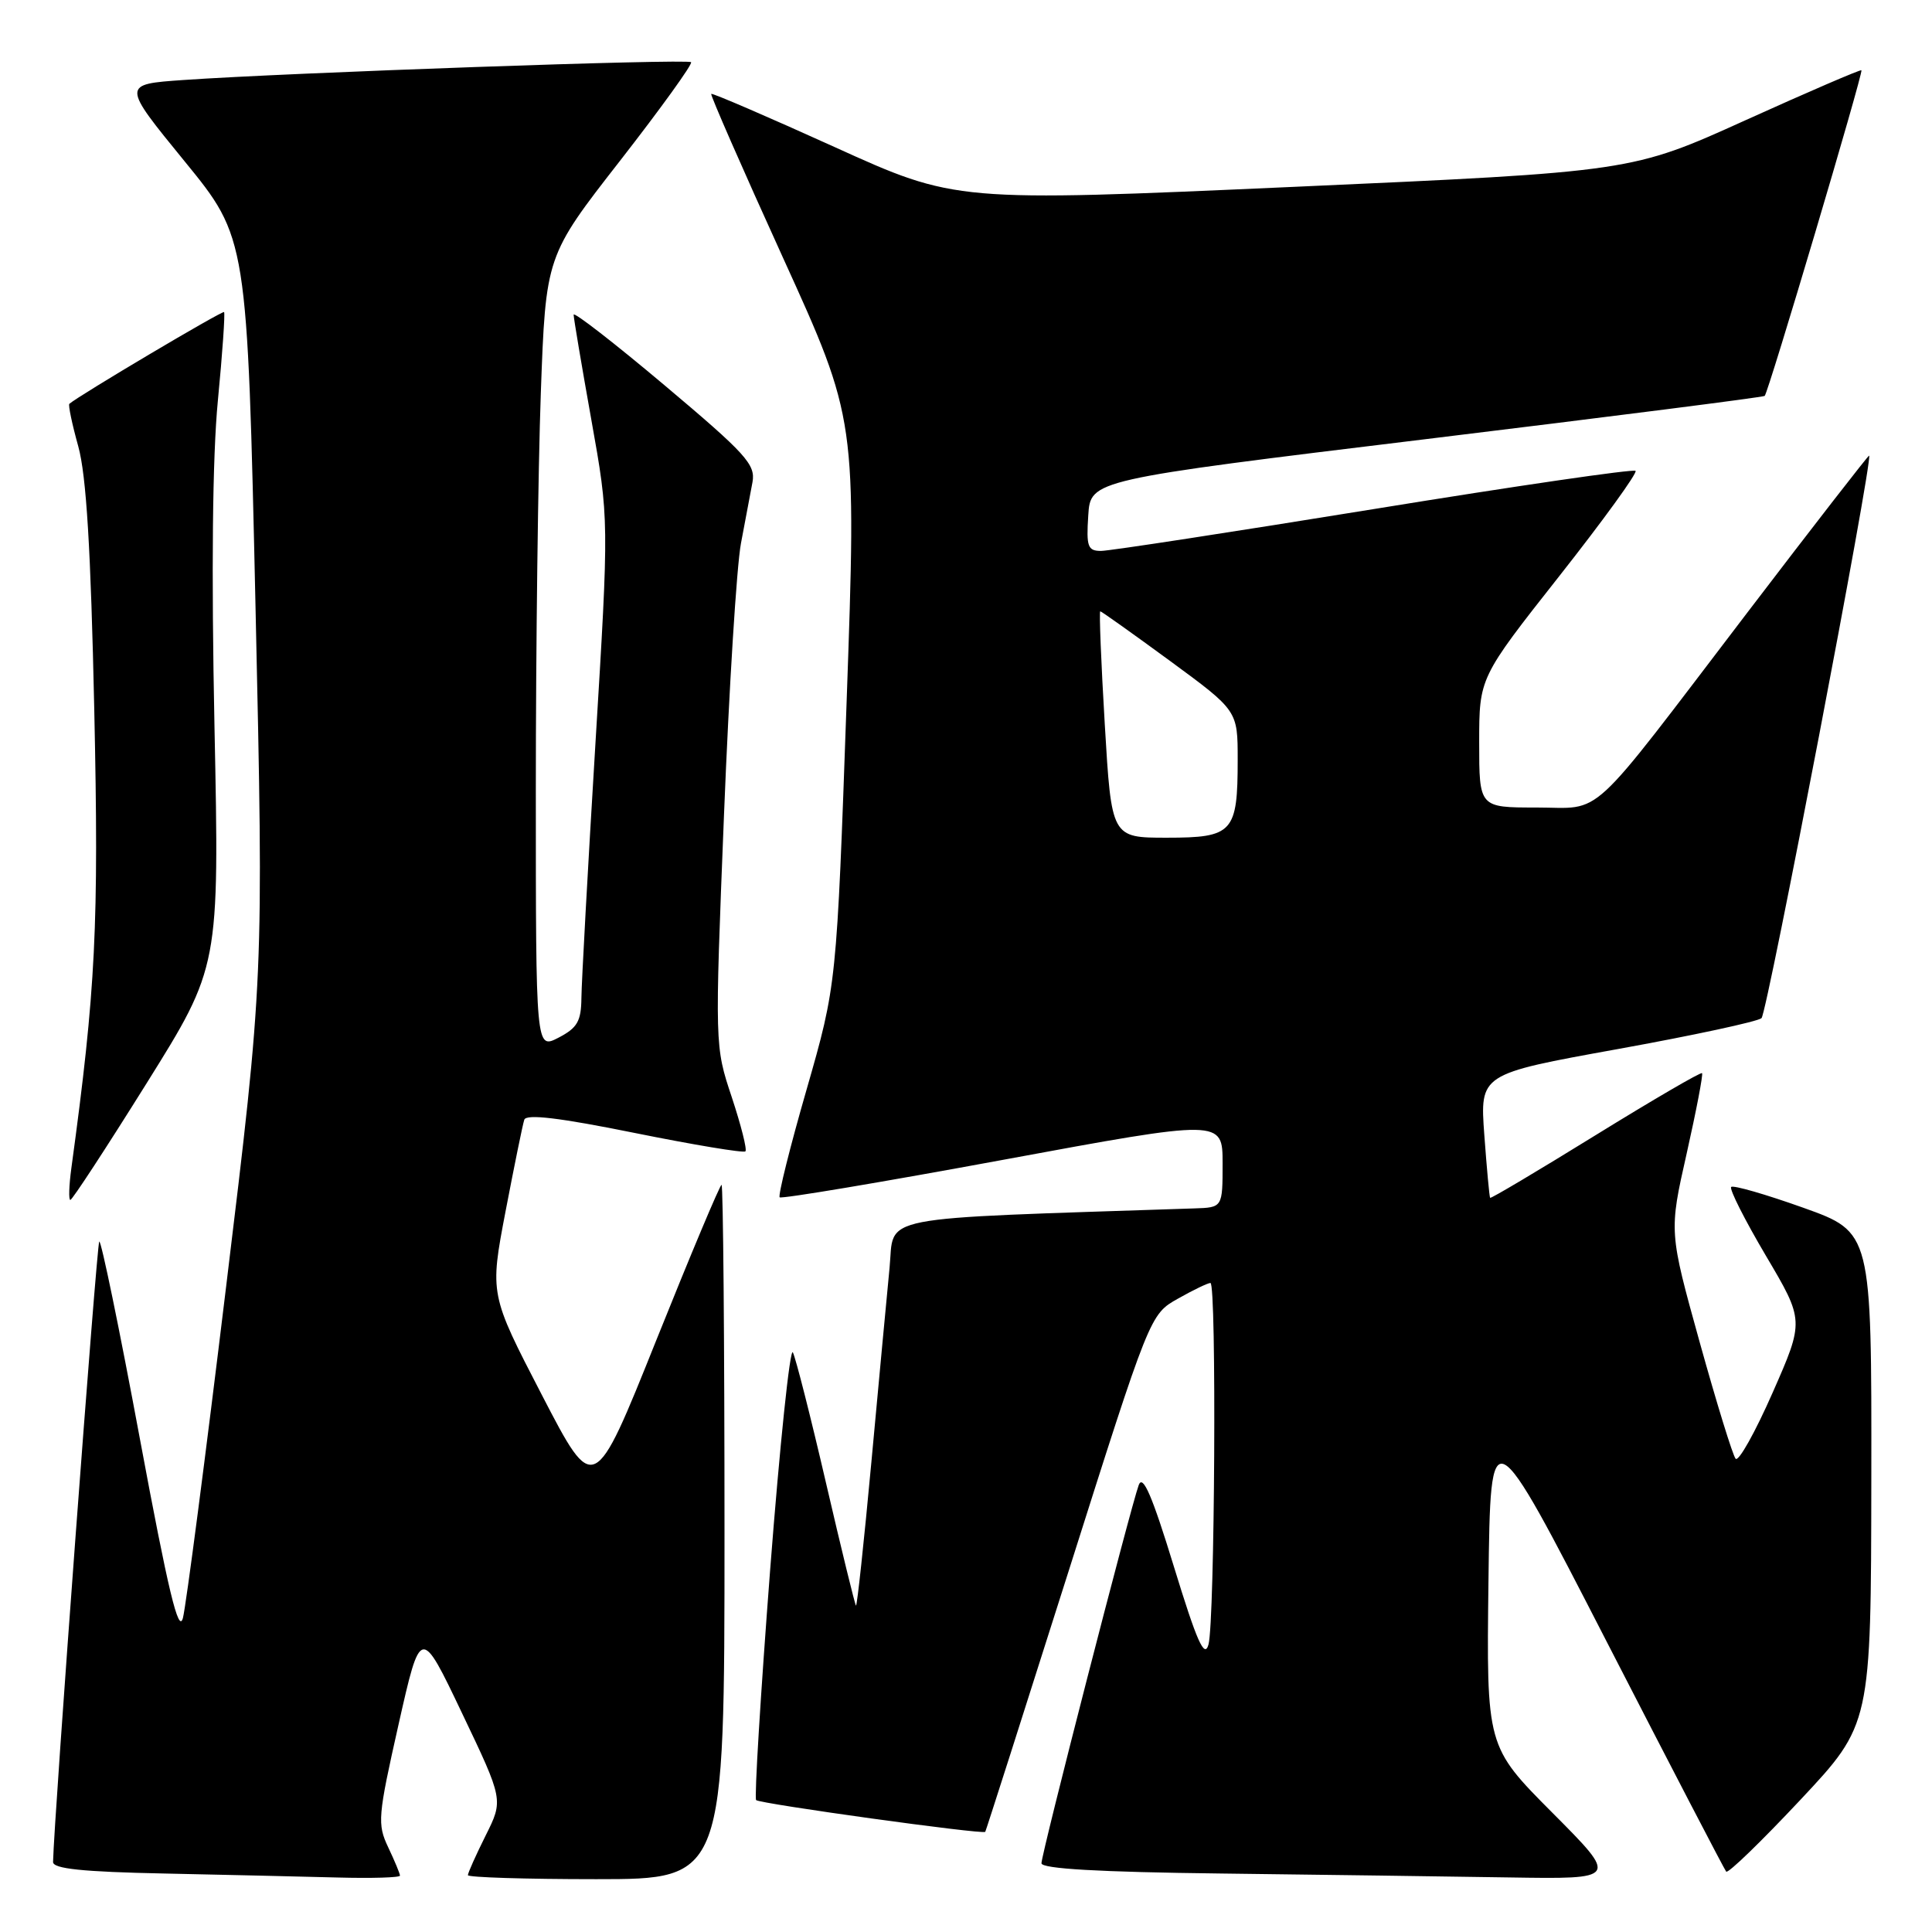 <?xml version="1.0" encoding="UTF-8" standalone="no"?>
<!DOCTYPE svg PUBLIC "-//W3C//DTD SVG 1.1//EN" "http://www.w3.org/Graphics/SVG/1.1/DTD/svg11.dtd" >
<svg xmlns="http://www.w3.org/2000/svg" xmlns:xlink="http://www.w3.org/1999/xlink" version="1.1" viewBox="0 0 256 256">
 <g >
 <path fill="currentColor"
d=" M 53.00 248.53 C 53.00 248.28 52.30 246.59 51.44 244.78 C 49.98 241.70 50.06 240.71 52.81 228.50 C 55.74 215.50 55.74 215.50 61.22 227.00 C 66.71 238.50 66.71 238.50 64.35 243.22 C 63.06 245.81 62.00 248.17 62.00 248.47 C 62.00 248.76 69.65 249.00 79.00 249.00 C 96.00 249.00 96.00 249.00 96.00 203.00 C 96.00 177.70 95.82 157.00 95.61 157.00 C 95.39 157.00 91.50 166.27 86.96 177.59 C 78.71 198.18 78.71 198.18 71.80 184.84 C 64.89 171.50 64.89 171.50 66.99 160.50 C 68.15 154.45 69.26 148.99 69.47 148.37 C 69.73 147.58 74.15 148.11 84.09 150.12 C 91.92 151.70 98.53 152.80 98.77 152.56 C 99.01 152.32 98.19 149.09 96.96 145.37 C 94.71 138.62 94.71 138.62 95.93 108.06 C 96.60 91.25 97.61 75.03 98.18 72.00 C 98.76 68.97 99.44 65.32 99.71 63.88 C 100.13 61.55 98.84 60.13 88.09 51.08 C 81.44 45.48 76.00 41.26 76.01 41.70 C 76.01 42.14 77.07 48.42 78.36 55.65 C 80.71 68.80 80.71 68.80 78.89 98.65 C 77.89 115.07 77.06 130.18 77.04 132.22 C 77.01 135.33 76.50 136.20 74.00 137.50 C 71.00 139.05 71.00 139.05 71.00 104.69 C 71.00 85.79 71.30 62.13 71.66 52.12 C 72.32 33.92 72.32 33.92 82.16 21.30 C 87.57 14.35 91.81 8.47 91.57 8.24 C 91.11 7.77 38.07 9.64 24.32 10.60 C 16.13 11.17 16.13 11.17 24.45 21.36 C 32.77 31.55 32.77 31.55 33.86 80.52 C 34.94 129.50 34.94 129.50 29.96 170.50 C 27.23 193.05 24.65 212.80 24.24 214.38 C 23.67 216.57 22.30 210.87 18.54 190.67 C 15.82 176.04 13.39 164.27 13.15 164.51 C 12.82 164.85 7.15 240.94 7.03 246.72 C 7.01 247.62 10.94 248.03 21.75 248.25 C 29.86 248.42 40.21 248.66 44.75 248.78 C 49.29 248.90 53.00 248.79 53.00 248.53 Z  M 205.71 240.21 C 196.96 231.42 196.96 231.42 197.23 209.50 C 197.50 187.58 197.50 187.58 212.90 217.54 C 221.37 234.02 228.49 247.72 228.73 248.00 C 228.98 248.28 233.39 244.00 238.55 238.50 C 247.92 228.50 247.92 228.50 247.96 195.89 C 248.00 163.27 248.00 163.27 238.94 160.03 C 233.95 158.25 229.66 157.01 229.39 157.28 C 229.12 157.55 231.19 161.65 233.99 166.39 C 239.08 175.00 239.08 175.00 234.88 184.54 C 232.57 189.79 230.37 193.72 229.98 193.29 C 229.60 192.86 227.46 185.91 225.22 177.86 C 221.15 163.21 221.15 163.21 223.49 152.86 C 224.77 147.16 225.69 142.36 225.53 142.20 C 225.36 142.03 219.02 145.73 211.42 150.42 C 203.83 155.11 197.54 158.85 197.45 158.72 C 197.35 158.60 197.01 154.86 196.68 150.40 C 196.09 142.31 196.09 142.31 214.29 139.02 C 224.31 137.21 232.91 135.36 233.41 134.91 C 234.16 134.23 248.21 60.80 247.67 60.37 C 247.58 60.30 240.30 69.67 231.50 81.21 C 209.99 109.41 212.60 107.00 203.55 107.00 C 196.00 107.00 196.00 107.00 196.00 98.40 C 196.00 89.80 196.00 89.80 206.61 76.34 C 212.44 68.94 216.99 62.66 216.72 62.39 C 216.45 62.12 200.85 64.39 182.06 67.45 C 163.26 70.50 146.99 73.00 145.89 73.00 C 144.13 73.00 143.93 72.43 144.20 68.30 C 144.50 63.59 144.50 63.59 189.00 58.18 C 213.48 55.20 233.65 52.63 233.83 52.46 C 234.31 52.04 246.92 9.59 246.65 9.31 C 246.52 9.19 239.62 12.16 231.31 15.92 C 216.20 22.76 216.20 22.76 171.41 24.76 C 126.62 26.76 126.62 26.76 110.56 19.47 C 101.73 15.47 94.38 12.30 94.24 12.44 C 94.10 12.57 98.37 22.33 103.74 34.13 C 113.50 55.57 113.50 55.57 112.18 93.03 C 110.86 130.50 110.86 130.50 106.88 144.36 C 104.68 151.98 103.08 158.41 103.31 158.65 C 103.55 158.88 116.85 156.65 132.87 153.69 C 162.00 148.31 162.00 148.31 162.00 154.16 C 162.00 160.00 162.00 160.00 158.25 160.12 C 115.21 161.56 118.56 160.90 117.87 168.00 C 117.52 171.57 116.44 183.17 115.46 193.76 C 114.48 204.35 113.56 212.90 113.42 212.75 C 113.28 212.61 111.49 205.30 109.45 196.50 C 107.41 187.70 105.43 179.92 105.06 179.20 C 104.68 178.49 103.33 191.44 102.05 207.99 C 100.78 224.53 99.94 238.27 100.19 238.52 C 100.68 239.01 130.26 243.11 130.55 242.73 C 130.64 242.60 135.59 227.12 141.55 208.33 C 152.38 174.16 152.38 174.16 156.08 172.08 C 158.11 170.93 160.05 170.00 160.39 170.00 C 161.22 170.00 160.97 214.88 160.13 217.91 C 159.60 219.80 158.60 217.54 155.54 207.56 C 152.67 198.19 151.43 195.32 150.89 196.77 C 149.82 199.67 138.00 245.61 138.00 246.89 C 138.00 247.62 145.61 248.06 161.75 248.25 C 174.81 248.41 192.02 248.64 199.98 248.77 C 214.46 249.00 214.46 249.00 205.71 240.21 Z  M 19.42 143.55 C 29.07 128.10 29.07 128.10 28.42 96.30 C 28.00 75.66 28.15 60.49 28.87 53.07 C 29.48 46.78 29.84 41.51 29.69 41.35 C 29.46 41.13 10.46 52.40 9.19 53.51 C 9.02 53.66 9.55 56.20 10.37 59.14 C 11.44 63.01 12.03 72.69 12.49 94.00 C 13.11 122.69 12.70 131.00 9.46 154.75 C 9.14 157.09 9.08 159.00 9.32 159.00 C 9.57 159.00 14.11 152.05 19.42 143.55 Z  M 146.39 96.00 C 145.90 87.75 145.63 81.00 145.79 81.00 C 145.94 81.00 150.10 83.96 155.04 87.58 C 164.00 94.16 164.00 94.16 164.00 100.65 C 164.00 110.32 163.38 111.00 154.61 111.00 C 147.28 111.00 147.28 111.00 146.39 96.00 Z "/>
</g>
</svg>
